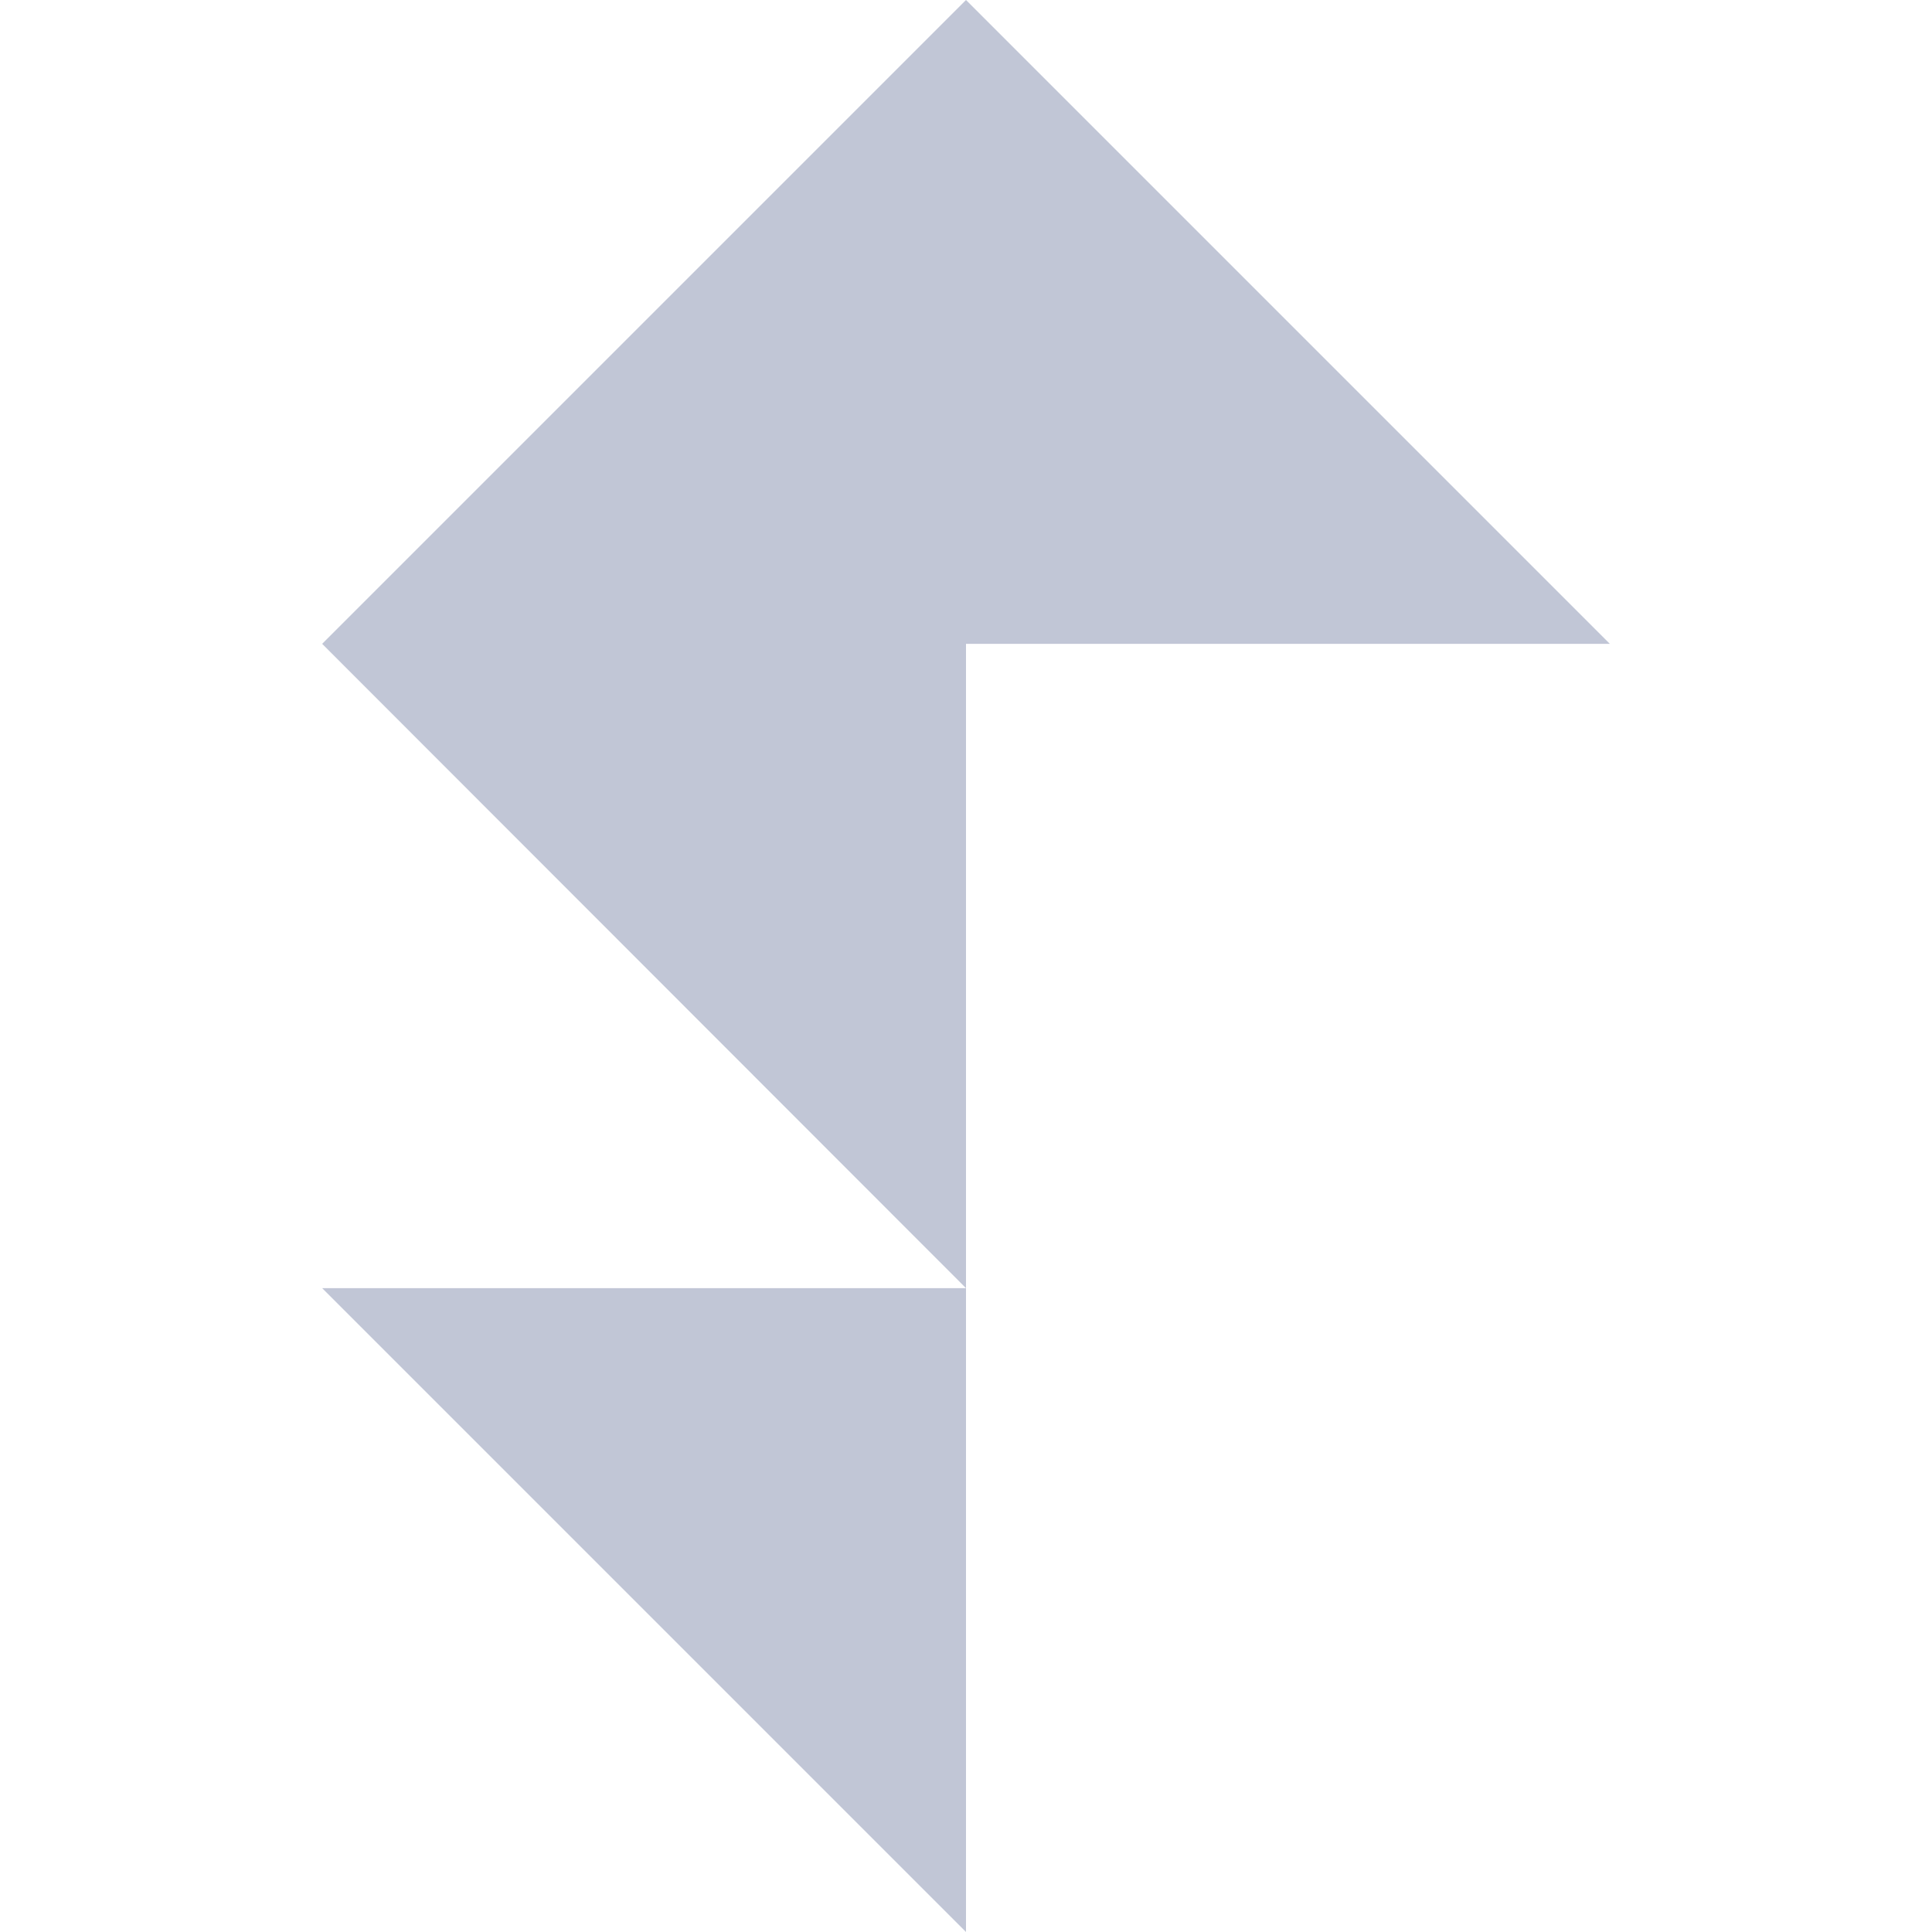 
<svg xmlns="http://www.w3.org/2000/svg" xmlns:xlink="http://www.w3.org/1999/xlink" width="16px" height="16px" viewBox="0 0 16 16" version="1.1">
<g id="surface1">
<path style=" stroke:none;fill-rule:evenodd;fill:#c1c6d6;fill-opacity:1;" d="M 2.668 5.332 L 8 10.668 L 8 0 Z M 2.668 10.668 L 8 10.668 L 8 16 Z M 13.332 5.332 L 8 5.332 L 8 0 Z M 13.332 5.332 "/>
</g>
</svg>
